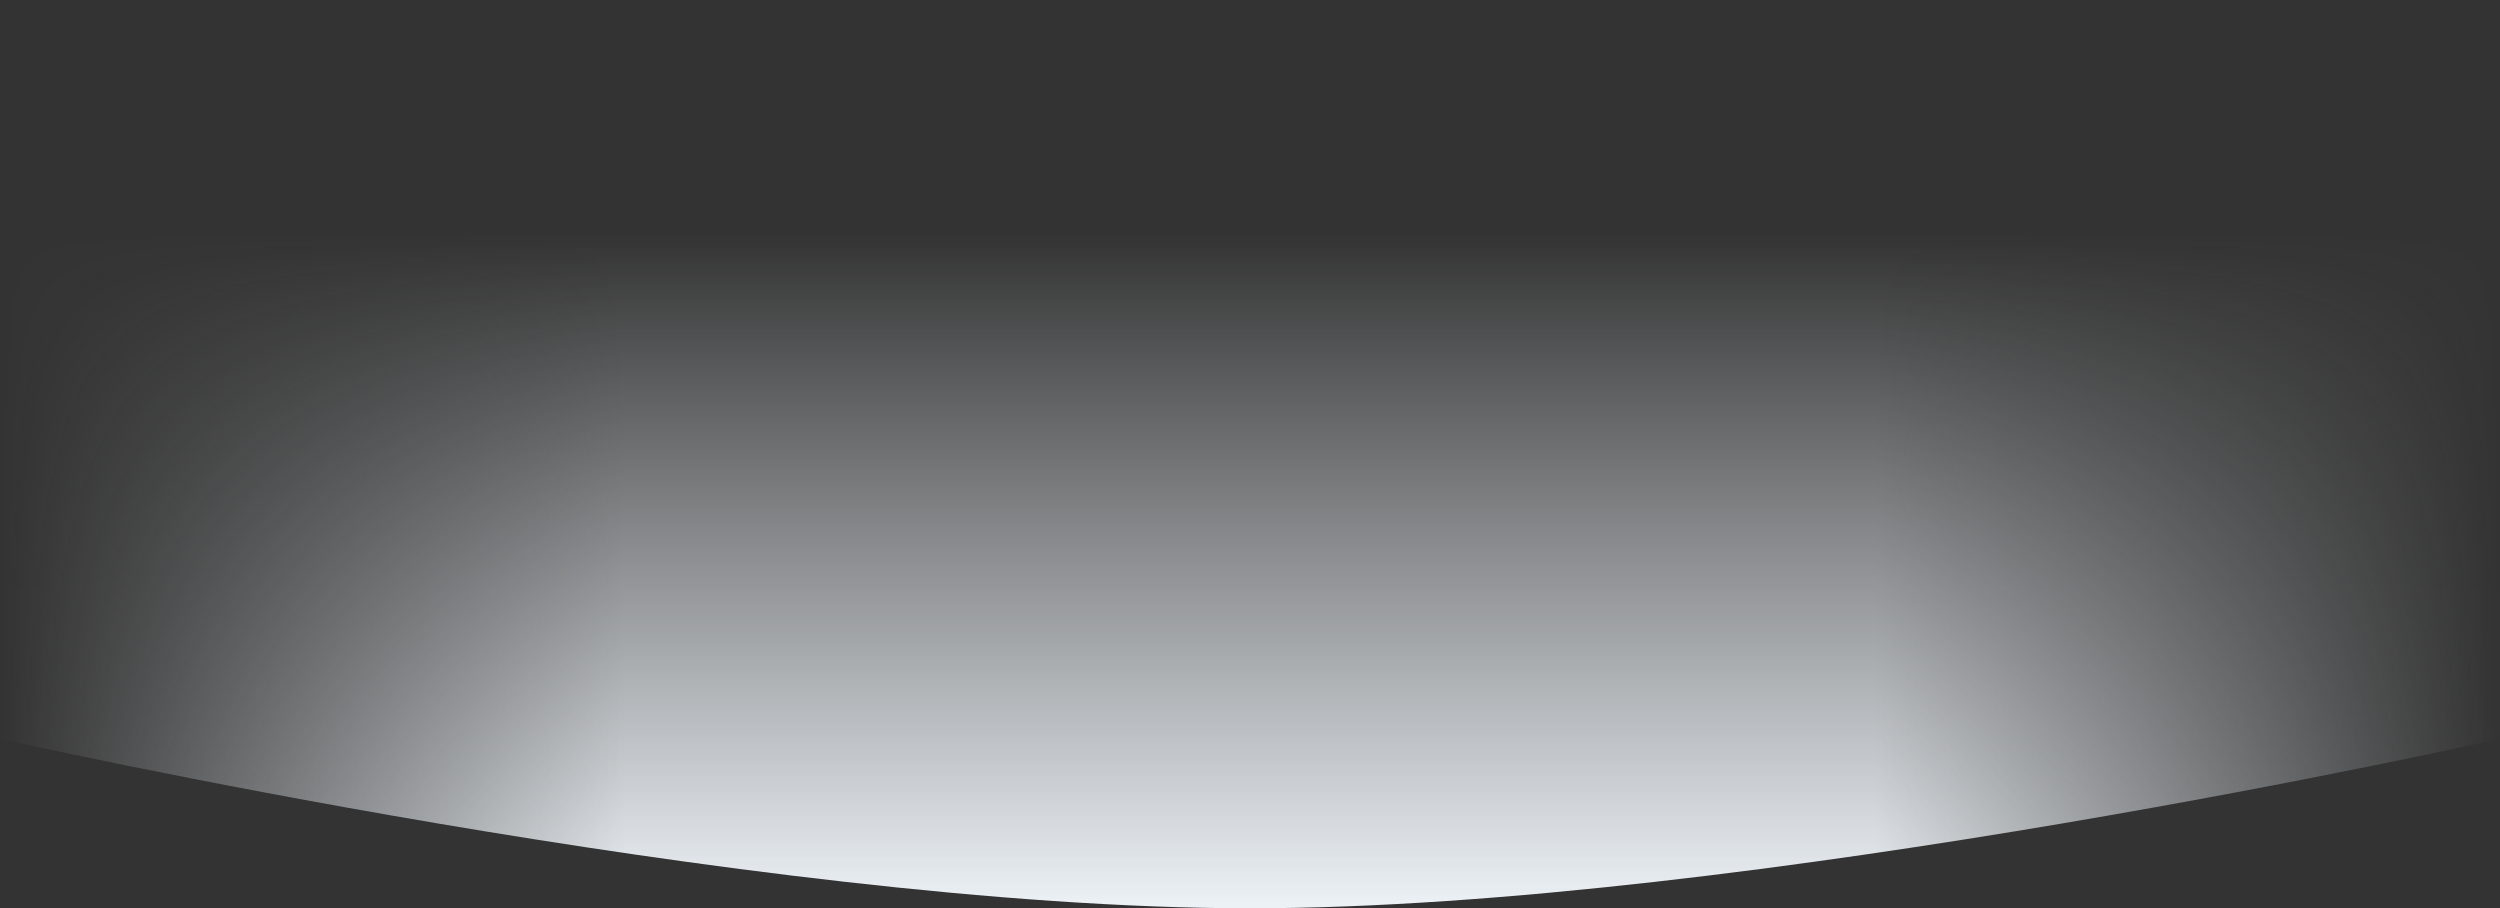 <svg width="1701" height="618" viewBox="0 0 1701 618" fill="none" xmlns="http://www.w3.org/2000/svg">
<rect x="0" y="0" width="1701" height="618" fill="#333333" stroke="none"/>
<mask id="mask0_225_1426" style="mask-type:alpha" maskUnits="userSpaceOnUse" x="0" y="0" width="1701" height="618">
<rect width="1701" height="618" fill="url(#paint0_linear_225_1426)"/>
</mask>
<g mask="url(#mask0_225_1426)">
<path d="M0 0C249.953 100.933 540.502 158.74 850.5 158.74C1160.5 158.74 1451.05 100.933 1701 0V502.676C1701 502.676 1189.21 618 850.5 618C511.789 618 0 502.676 0 502.676V0Z" fill="url(#paint1_linear_225_1426)"/>
</g>
<defs>
<linearGradient id="paint0_linear_225_1426" x1="-5.75809e-06" y1="292.5" x2="1701" y2="292.5" gradientUnits="userSpaceOnUse">
<stop stop-color="white" stop-opacity="0"/>
<stop offset="0.25" stop-color="white"/>
<stop offset="0.75" stop-color="white"/>
<stop offset="1" stop-color="white" stop-opacity="0"/>
</linearGradient>
<linearGradient id="paint1_linear_225_1426" x1="850.5" y1="158" x2="850.5" y2="618" gradientUnits="userSpaceOnUse">
<stop stop-color="#EDF2F7" stop-opacity="0"/>
<stop offset="1" stop-color="#EDF2F7"/>
</linearGradient>
</defs>
</svg>
